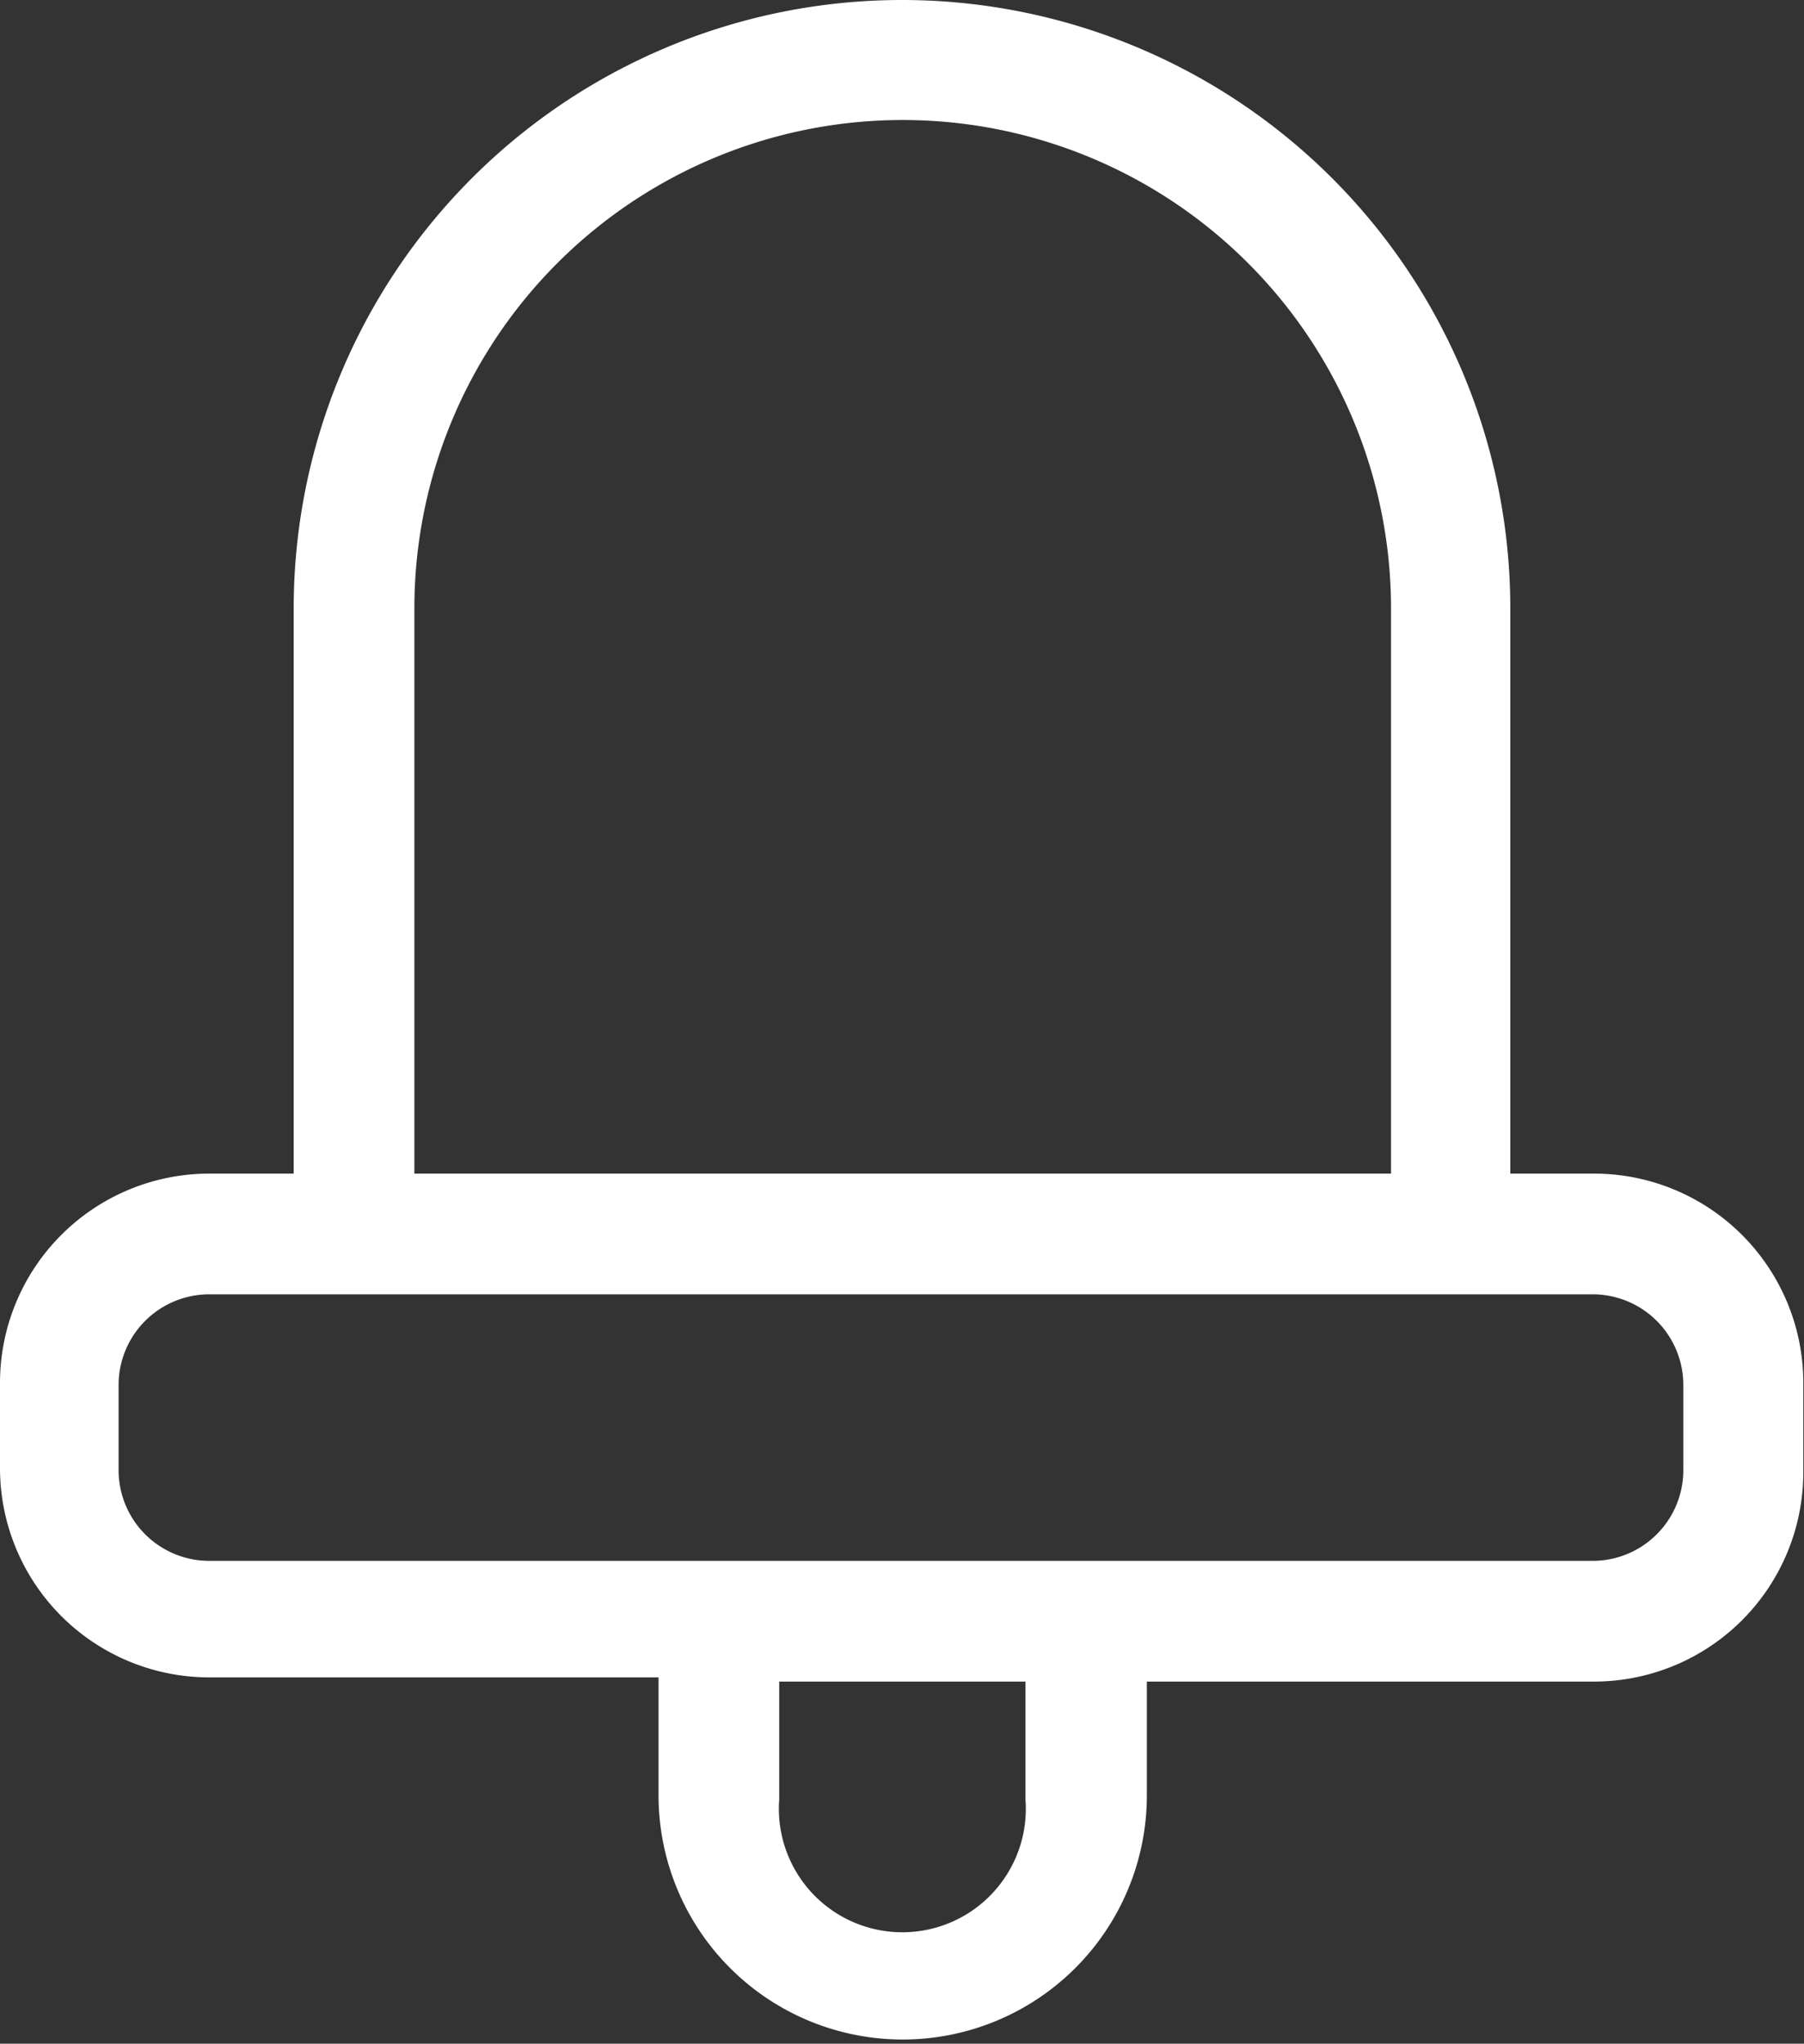 <svg xmlns="http://www.w3.org/2000/svg" viewBox="0 0 25.86 29.29"><rect x="0" y="0" width="25.86" height="29.29" fill="#333333" stroke="none"/><defs><style>.cls-1{fill:#fff;}</style></defs><title>Asset 60</title><g id="Layer_2" data-name="Layer 2"><g id="Layer_1-2" data-name="Layer 1"><path class="cls-1" d="M22.84,16.82H21.65V8.72a8.72,8.72,0,0,0-17.44,0v8.1H3a3,3,0,0,0-3,3v1.22a3,3,0,0,0,3,3H9.44v1.69a3.5,3.5,0,1,0,7,0V24.1h6.41a3,3,0,0,0,3-3V19.85A3,3,0,0,0,22.84,16.82ZM5.94,8.72a7,7,0,0,1,14,0v8.1h-14ZM14.7,25.79a1.77,1.77,0,1,1-3.53,0V24.1H14.7Zm9.43-4.72a1.3,1.3,0,0,1-1.29,1.3H3a1.3,1.3,0,0,1-1.3-1.3V19.85A1.3,1.3,0,0,1,3,18.55H22.84a1.3,1.3,0,0,1,1.29,1.3Z"/></g></g></svg>